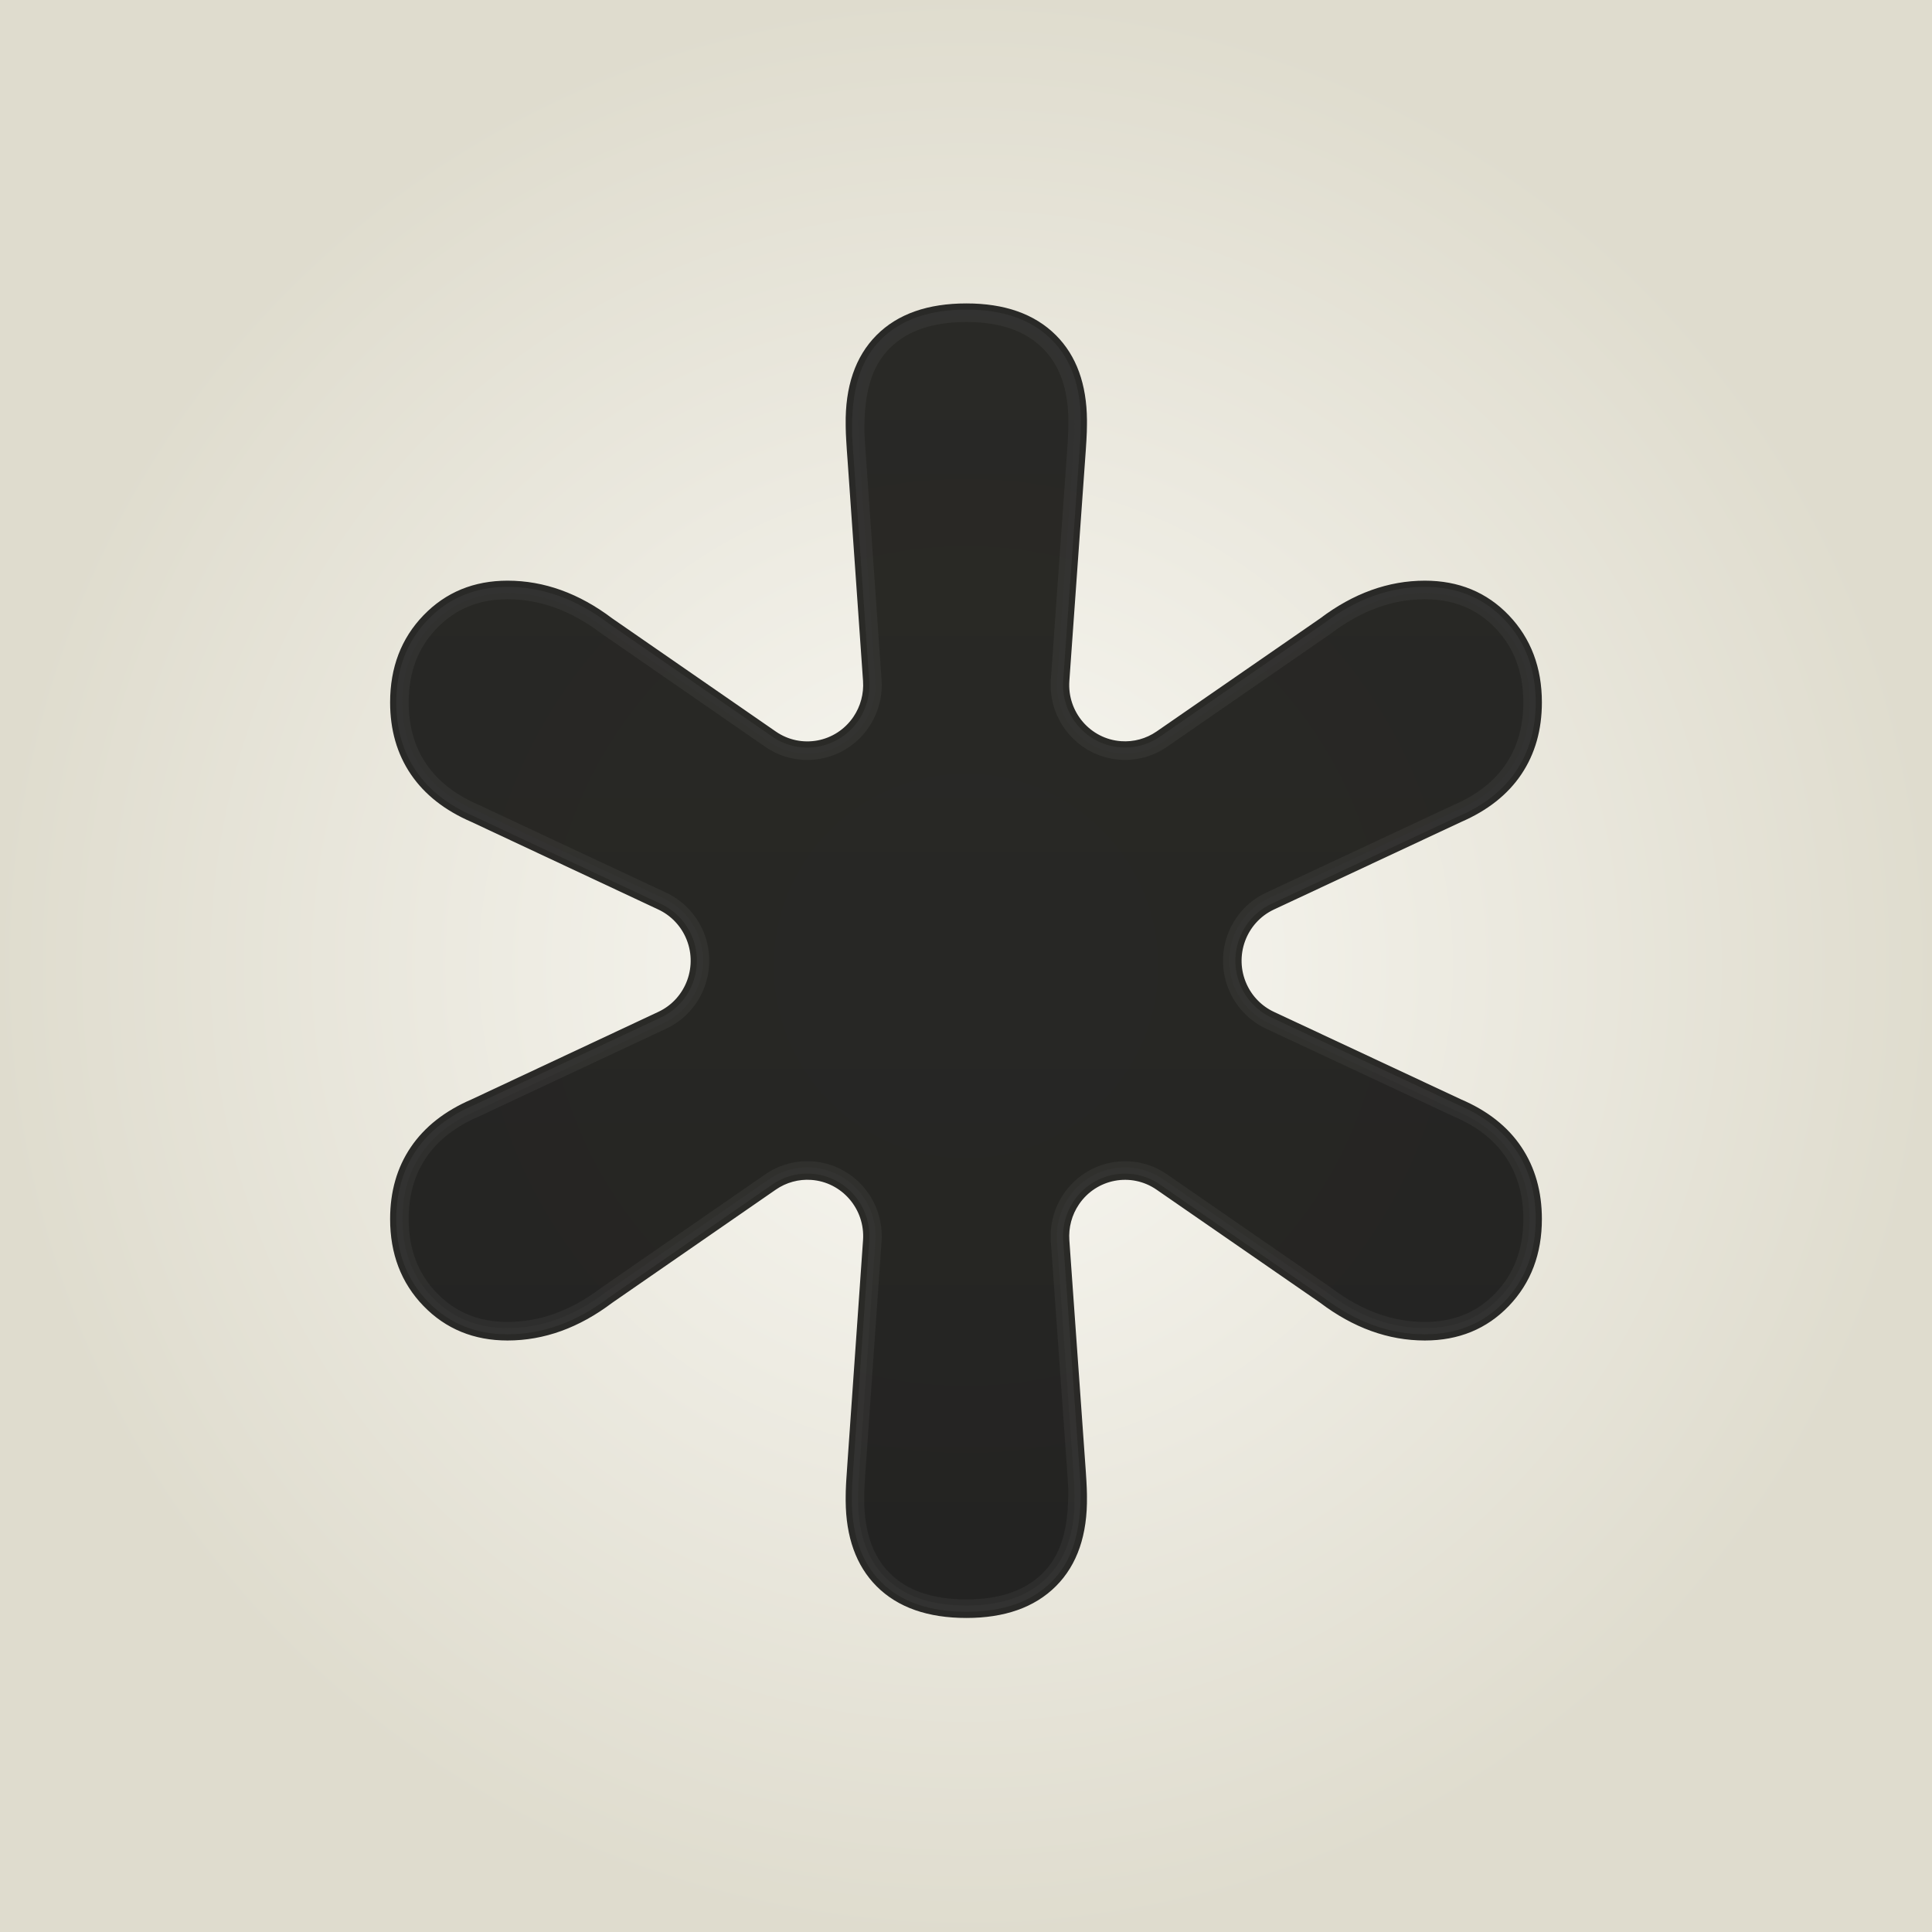 <?xml version="1.0" encoding="UTF-8"?>
<svg width="156px" height="156px" viewBox="0 0 156 156" version="1.1" xmlns="http://www.w3.org/2000/svg" xmlns:xlink="http://www.w3.org/1999/xlink">
    <title>touch-icon</title>
    <defs>
        <radialGradient cx="50%" cy="50%" fx="50%" fy="50%" r="50%" id="radialGradient-1">
            <stop stop-color="#FAF9F4" offset="0%"></stop>
            <stop stop-color="#DFDCCE" offset="100%"></stop>
        </radialGradient>
        <linearGradient x1="50%" y1="0%" x2="50%" y2="100%" id="linearGradient-2">
            <stop stop-color="#242421" offset="0%"></stop>
            <stop stop-color="#1E1E1D" offset="100%"></stop>
        </linearGradient>
        <path d="M78.035,130.143 C75.031,130.143 72.728,129.335 71.124,127.72 C69.587,126.173 68.807,123.999 68.784,121.2 L68.785,120.832 C68.785,120.572 68.794,120.26 68.812,119.895 L68.828,119.611 C68.856,119.121 68.893,118.583 68.937,117.997 L70.185,100.172 C70.38,97.387 68.302,94.97 65.542,94.773 C64.414,94.693 63.291,95.001 62.358,95.646 L49.14,104.789 C46.539,106.756 43.819,107.739 40.981,107.739 C38.396,107.739 36.253,106.86 34.552,105.102 C32.851,103.344 32,101.12 32,98.431 C32,96.305 32.529,94.463 33.587,92.904 C34.645,91.344 36.206,90.12 38.272,89.231 L53.369,82.156 C55.878,80.981 56.967,77.975 55.802,75.443 C55.304,74.36 54.442,73.49 53.369,72.987 L38.272,65.912 C36.206,65.023 34.645,63.799 33.587,62.24 C32.529,60.68 32,58.838 32,56.713 C32,54.023 32.851,51.796 34.552,50.032 C36.253,48.268 38.396,47.386 40.981,47.386 C43.819,47.386 46.539,48.369 49.14,50.335 L62.357,59.478 C64.639,61.057 67.756,60.469 69.32,58.166 C69.96,57.224 70.265,56.091 70.185,54.952 L68.937,37.146 L68.876,36.303 C68.858,36.035 68.842,35.778 68.828,35.533 L68.8,34.982 C68.793,34.811 68.789,34.651 68.787,34.504 L68.785,34.293 C68.74,31.328 69.52,29.038 71.124,27.423 C72.728,25.808 75.031,25 78.035,25 C81.004,25 83.296,25.808 84.911,27.423 C86.459,28.971 87.245,31.139 87.268,33.926 L87.267,34.293 C87.267,34.63 87.253,35.043 87.224,35.533 L87.175,36.303 L85.847,54.942 C85.648,57.726 87.724,60.146 90.483,60.346 C91.613,60.428 92.738,60.121 93.673,59.475 L106.894,50.335 C109.495,48.369 112.214,47.386 115.053,47.386 C117.65,47.386 119.79,48.268 121.474,50.032 C123.158,51.796 124,54.023 124,56.713 C124,58.838 123.477,60.68 122.43,62.24 C121.384,63.799 119.833,65.023 117.779,65.912 L102.655,72.985 C100.146,74.159 99.054,77.164 100.217,79.697 C100.715,80.783 101.579,81.655 102.655,82.158 L117.779,89.231 C119.833,90.108 121.384,91.329 122.43,92.895 C123.477,94.46 124,96.305 124,98.431 C124,101.12 123.158,103.344 121.474,105.102 C119.79,106.86 117.65,107.739 115.053,107.739 C112.214,107.739 109.495,106.756 106.894,104.789 L93.672,95.65 C91.39,94.072 88.273,94.661 86.71,96.964 C86.069,97.907 85.765,99.042 85.846,100.183 L87.175,118.84 C87.194,119.109 87.21,119.366 87.224,119.611 L87.251,120.159 C87.258,120.328 87.263,120.484 87.265,120.627 L87.267,120.832 C87.311,123.809 86.526,126.106 84.911,127.72 C83.296,129.335 81.004,130.143 78.035,130.143 Z" id="path-3"></path>
        <filter x="-10.3%" y="-9.0%" width="120.7%" height="118.1%" filterUnits="objectBoundingBox" id="filter-4">
            <feMorphology radius="2" operator="dilate" in="SourceAlpha" result="shadowSpreadOuter1"></feMorphology>
            <feOffset dx="0" dy="0" in="shadowSpreadOuter1" result="shadowOffsetOuter1"></feOffset>
            <feGaussianBlur stdDeviation="1.5" in="shadowOffsetOuter1" result="shadowBlurOuter1"></feGaussianBlur>
            <feComposite in="shadowBlurOuter1" in2="SourceAlpha" operator="out" result="shadowBlurOuter1"></feComposite>
            <feColorMatrix values="0 0 0 0 0.141   0 0 0 0 0.141   0 0 0 0 0.133  0 0 0 0.11 0" type="matrix" in="shadowBlurOuter1"></feColorMatrix>
        </filter>
    </defs>
    <g id="touch-icon" stroke="none" stroke-width="1" fill="none" fill-rule="evenodd">
        <polygon id="Rectangle" fill="url(#radialGradient-1)" points="0 0 156 0 156 156 0 156"></polygon>
        <g id="Path-Copy" opacity="0.971" fill-rule="nonzero">
            <use fill="black" fill-opacity="1" filter="url(#filter-4)" xlink:href="#path-3"></use>
            <use fill="url(#linearGradient-2)" xlink:href="#path-3"></use>
            <use stroke="#242422" stroke-width="1" xlink:href="#path-3"></use>
            <path stroke-opacity="0.043" stroke="#FFFFFF" stroke-width="1" d="M78.035,25.5 C80.844,25.5 83.026,26.244 84.558,27.776 C86.022,29.241 86.746,31.299 86.768,33.925 C86.767,34.617 86.753,35.023 86.725,35.501 L86.677,36.268 L85.348,54.906 C85.239,56.435 85.755,57.864 86.677,58.939 C87.6,60.015 88.929,60.735 90.447,60.845 C91.691,60.935 92.928,60.597 93.957,59.886 L107.187,50.741 C109.694,48.843 112.315,47.886 115.053,47.886 C117.502,47.886 119.524,48.713 121.113,50.377 C122.709,52.05 123.5,54.164 123.5,56.713 C123.5,58.73 123.009,60.48 122.015,61.961 C121.017,63.449 119.533,64.61 117.574,65.456 L102.444,72.532 C101.064,73.177 100.074,74.325 99.589,75.66 C99.104,76.994 99.124,78.514 99.762,79.905 C100.31,81.099 101.261,82.058 102.444,82.611 L117.575,89.688 C119.533,90.522 121.017,91.68 122.014,93.173 C123.009,94.66 123.5,96.413 123.5,98.431 C123.5,100.978 122.71,103.089 121.113,104.756 C119.524,106.416 117.502,107.239 115.053,107.239 C112.315,107.239 109.694,106.282 107.187,104.384 L93.956,95.239 C92.701,94.37 91.215,94.099 89.828,94.36 C88.443,94.622 87.156,95.416 86.296,96.683 C85.593,97.719 85.258,98.965 85.348,100.218 L86.676,118.874 C86.695,119.141 86.711,119.396 86.725,119.636 L86.752,120.175 C86.807,123.634 86.094,125.83 84.558,127.367 C83.026,128.899 80.844,129.643 78.035,129.643 C75.193,129.643 73,128.9 71.479,127.368 C70.024,125.903 69.305,123.839 69.284,121.201 C69.285,120.585 69.294,120.278 69.311,119.923 C69.355,119.153 69.391,118.618 69.436,118.032 L70.684,100.207 C70.791,98.678 70.274,97.249 69.351,96.176 C68.426,95.101 67.096,94.383 65.578,94.275 C64.336,94.186 63.1,94.525 62.073,95.235 L48.847,104.384 C46.34,106.282 43.719,107.239 40.981,107.239 C38.542,107.239 36.517,106.414 34.911,104.754 C33.299,103.088 32.5,100.978 32.5,98.431 C32.5,96.415 32.996,94.665 34.001,93.185 C35.01,91.696 36.506,90.534 38.477,89.687 L53.581,82.609 C54.96,81.963 55.949,80.814 56.433,79.479 C56.917,78.144 56.896,76.624 56.257,75.234 C55.709,74.043 54.761,73.087 53.581,72.534 L38.477,65.456 C36.506,64.609 35.01,63.447 34.001,61.959 C32.996,60.479 32.5,58.729 32.5,56.713 C32.5,54.165 33.299,52.052 34.912,50.379 C36.518,48.714 38.542,47.886 40.981,47.886 C43.719,47.886 46.34,48.843 48.847,50.741 L62.073,59.889 C63.328,60.758 64.814,61.03 66.2,60.769 C67.586,60.508 68.874,59.714 69.734,58.447 C70.436,57.413 70.771,56.168 70.684,54.917 L69.436,37.11 L69.375,36.27 C69.357,36.002 69.341,35.747 69.327,35.508 L69.3,34.966 C69.244,31.503 69.952,29.312 71.479,27.775 C73,26.243 75.193,25.5 78.035,25.5 Z" stroke-linejoin="square"></path>
        </g>
    </g>
</svg>